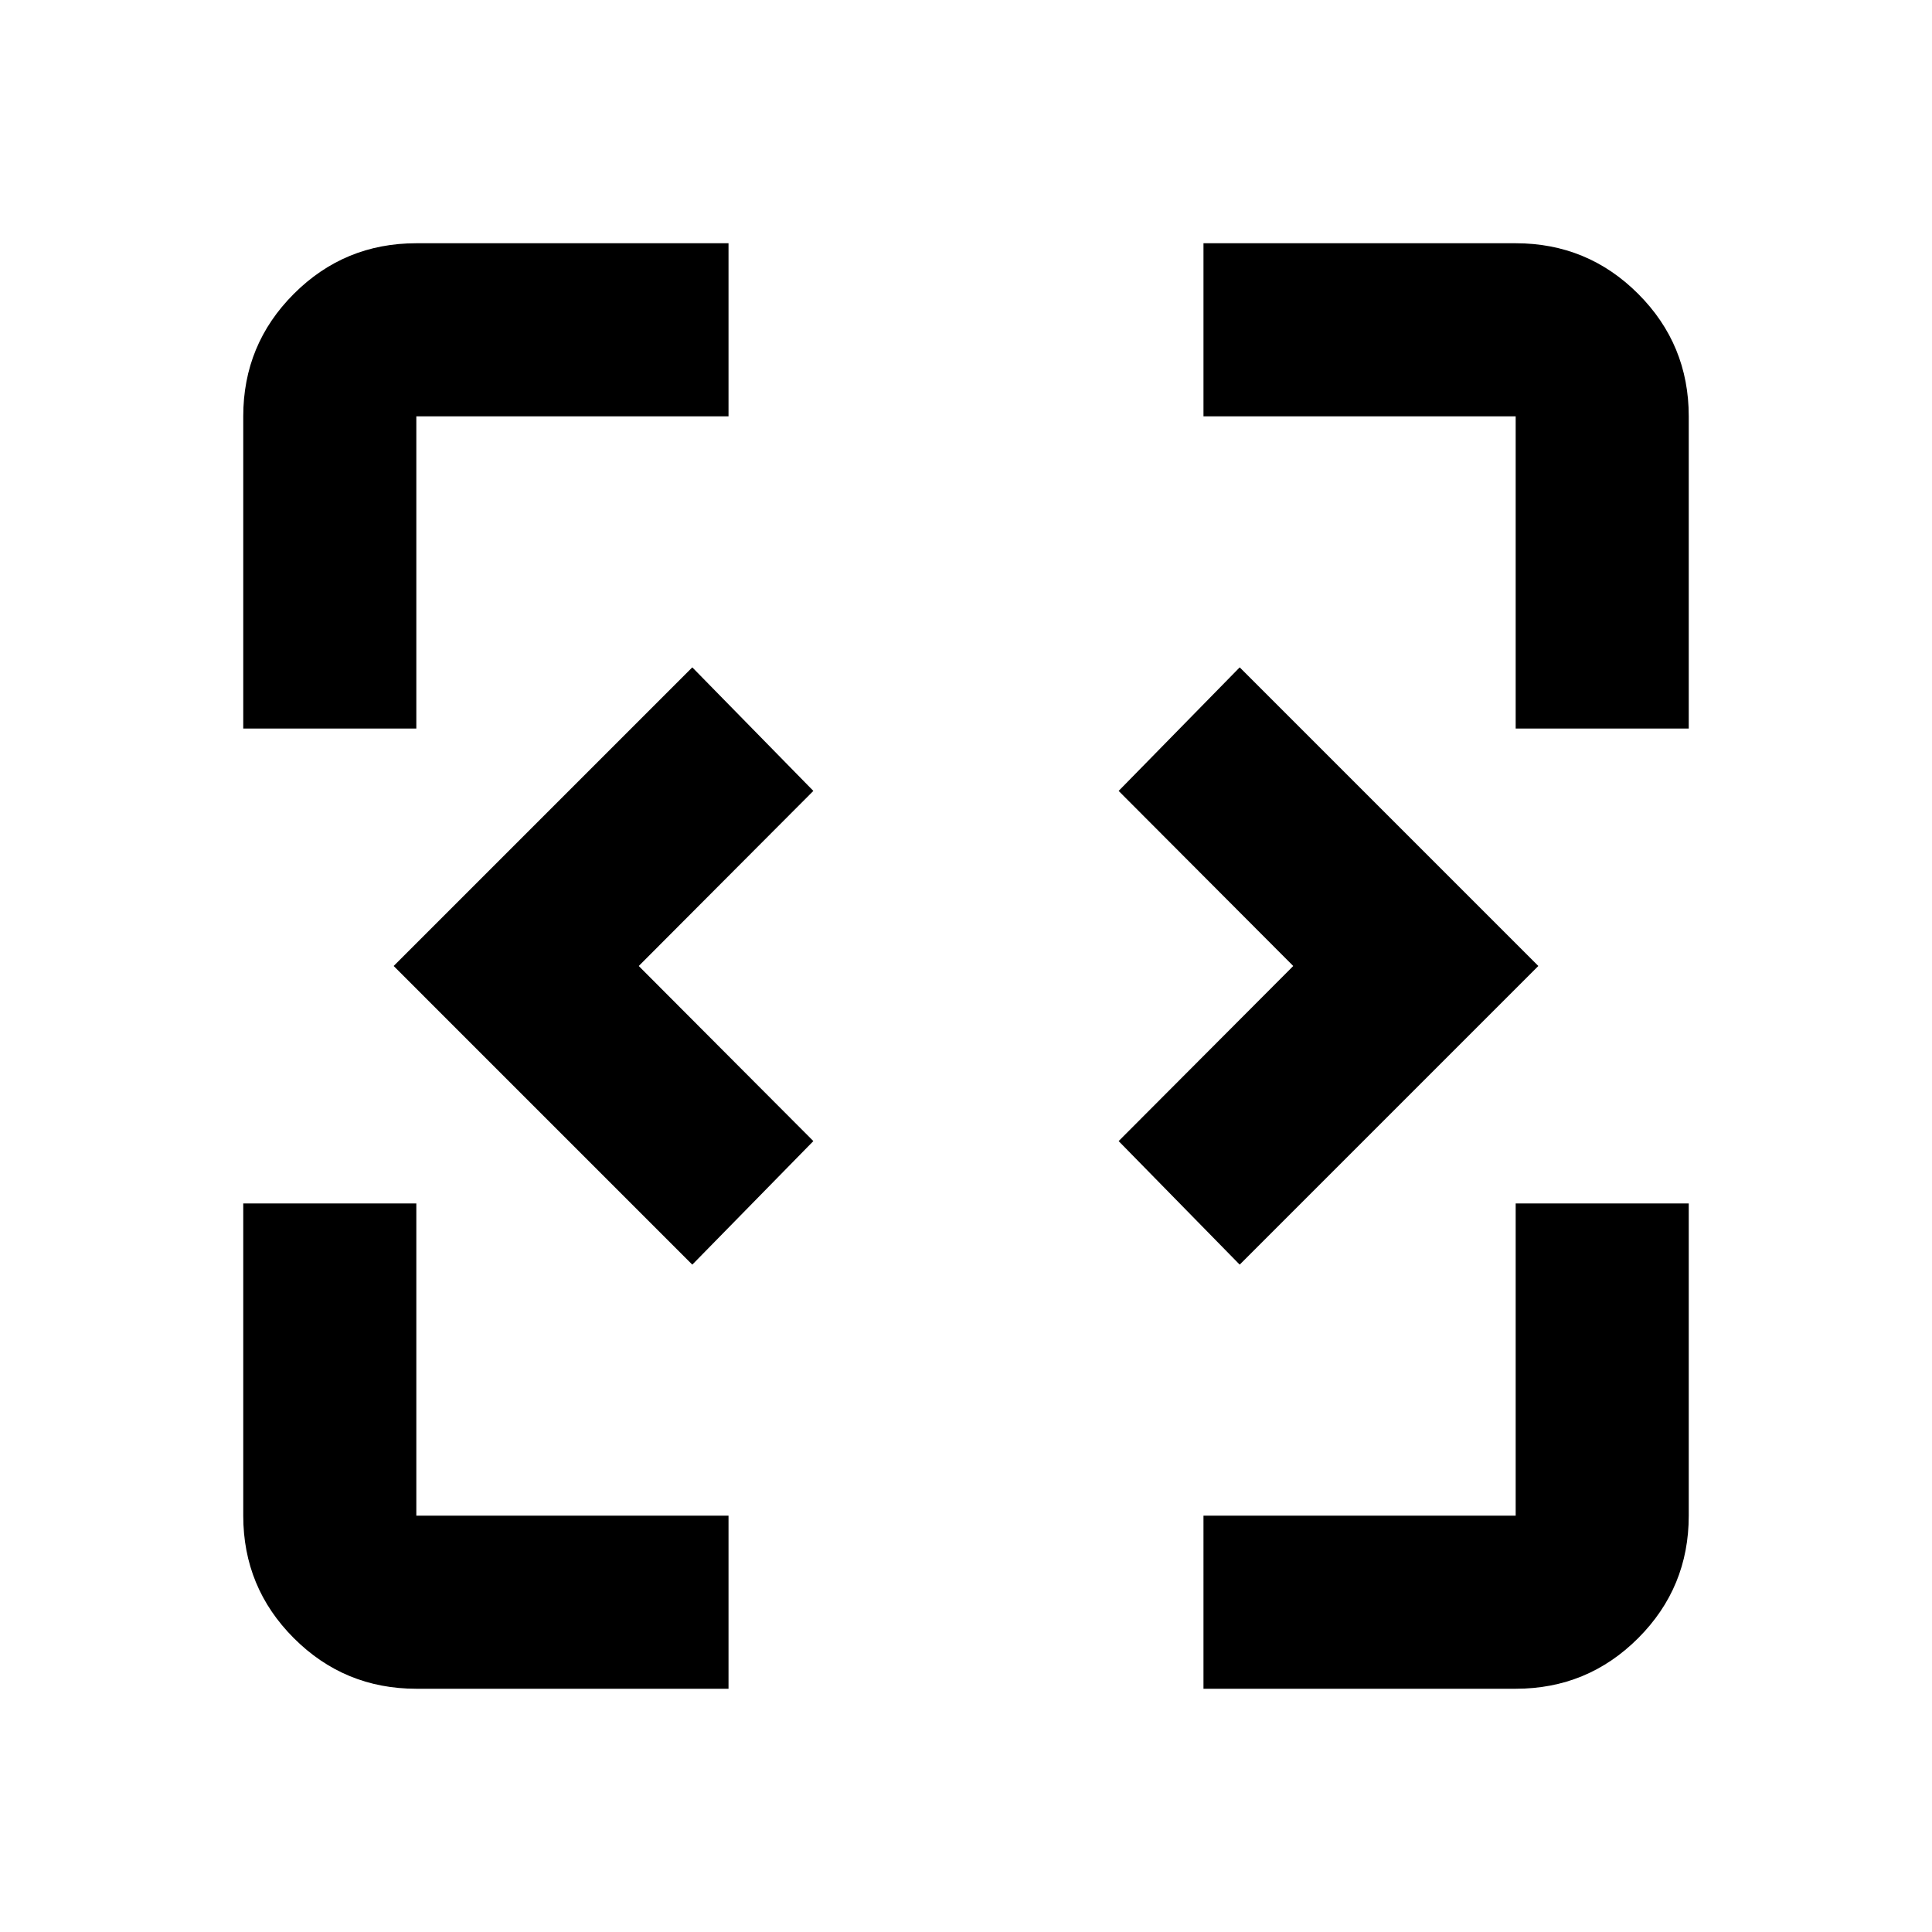 <svg xmlns="http://www.w3.org/2000/svg" height="24" viewBox="0 96 960 960" width="24"><path d="M206.87 935.131q-35.721 0-60.861-25.14t-25.14-60.861V694h86.001v155.13H362v86.001H206.87Zm391.13 0V849.13h155.13V694h86.001v155.13q0 35.721-25.14 60.861t-60.861 25.14H598Zm-254-210.74L195.609 576 344 427.609 404.152 489l-86.761 87 86.761 87L344 724.391Zm272 0L555.848 663l86.761-87-86.761-87L616 427.609 764.391 576 616 724.391ZM120.869 458V302.87q0-35.721 25.14-60.861t60.861-25.14H362v86.001H206.87V458h-86.001Zm632.261 0V302.87H598v-86.001h155.13q35.721 0 60.861 25.14t25.14 60.861V458H753.13Z"/></svg>